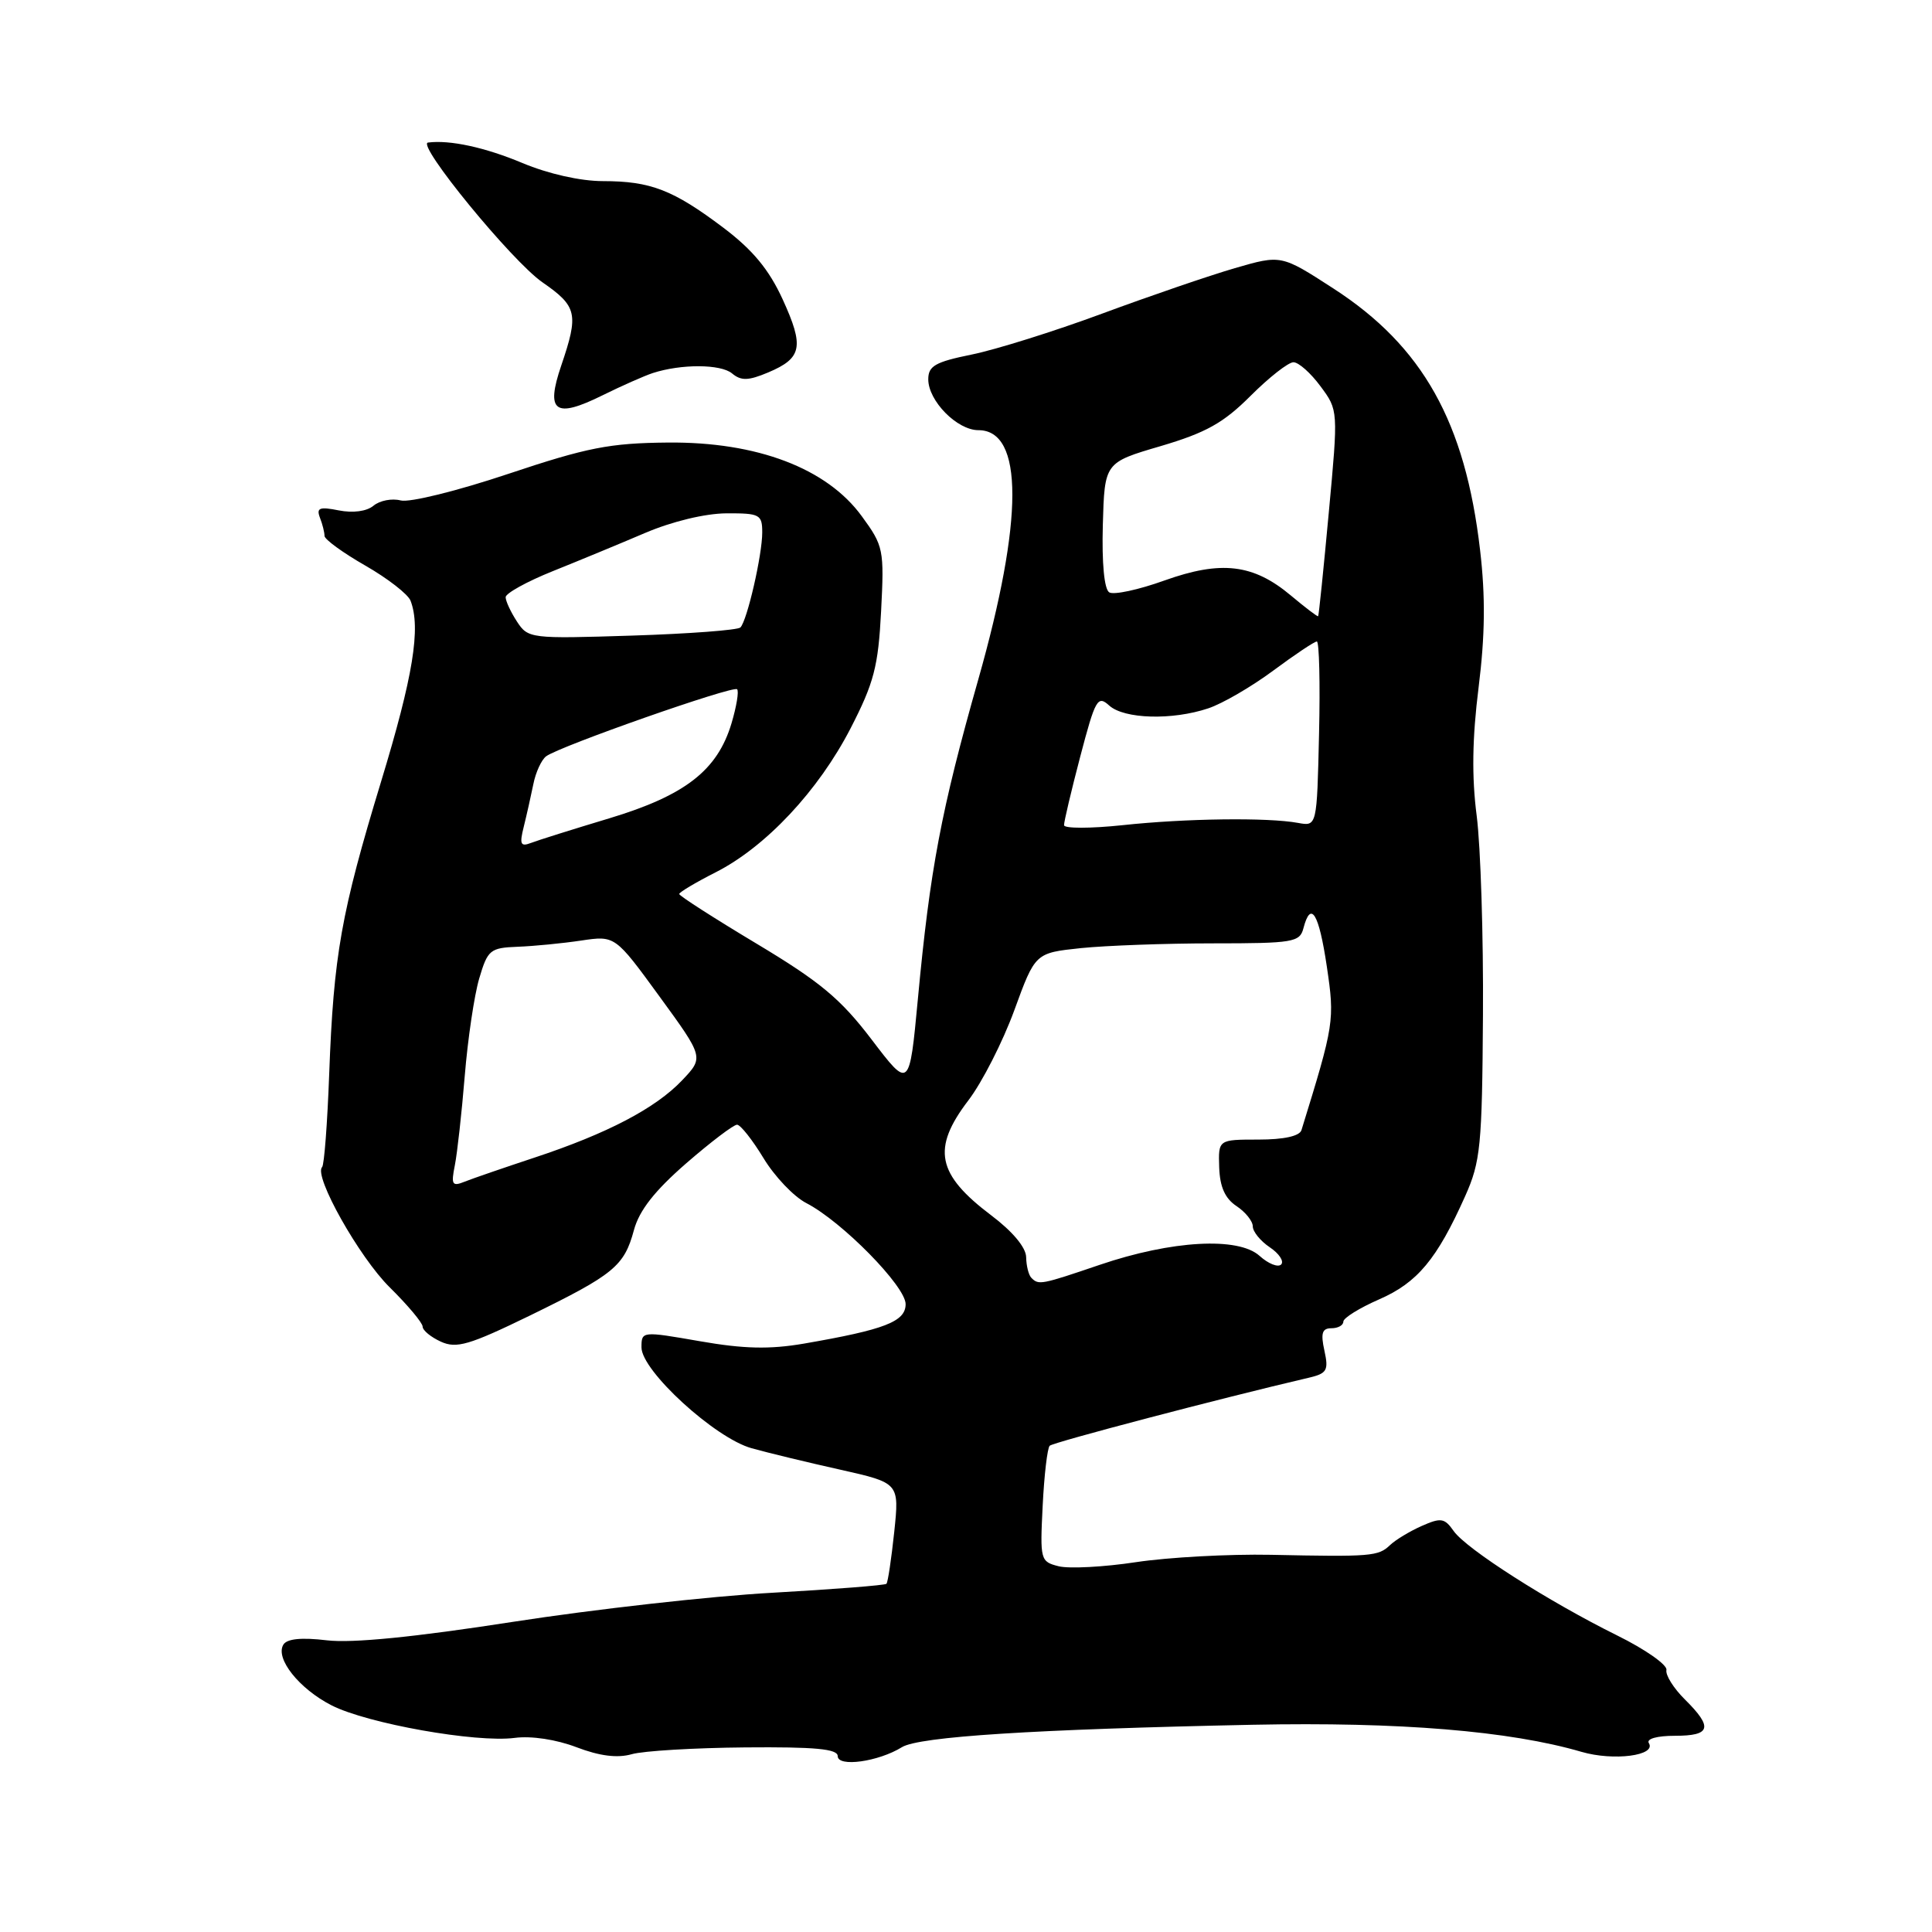<?xml version="1.0" encoding="UTF-8" standalone="no"?>
<!DOCTYPE svg PUBLIC "-//W3C//DTD SVG 1.1//EN" "http://www.w3.org/Graphics/SVG/1.1/DTD/svg11.dtd" >
<svg xmlns="http://www.w3.org/2000/svg" xmlns:xlink="http://www.w3.org/1999/xlink" version="1.1" viewBox="0 0 256 256">
 <g >
 <path fill="currentColor"
d=" M 119.51 231.51 C 121.78 230.11 136.97 229.14 166.00 228.54 C 185.41 228.15 200.06 229.35 209.56 232.13 C 213.82 233.37 219.51 232.63 218.48 230.97 C 218.13 230.40 219.57 230.00 221.94 230.00 C 226.70 230.00 227.01 228.91 223.27 225.20 C 221.77 223.72 220.66 221.95 220.81 221.28 C 220.95 220.61 218.02 218.55 214.29 216.71 C 205.16 212.19 194.29 205.25 192.62 202.87 C 191.41 201.14 190.93 201.07 188.38 202.20 C 186.80 202.90 184.91 204.04 184.18 204.74 C 182.63 206.22 181.70 206.30 168.40 206.02 C 162.84 205.91 154.81 206.35 150.55 206.99 C 146.29 207.64 141.67 207.88 140.29 207.54 C 137.85 206.93 137.80 206.71 138.16 199.52 C 138.36 195.46 138.78 191.88 139.09 191.57 C 139.55 191.11 161.83 185.26 173.32 182.58 C 175.84 182.00 176.07 181.61 175.49 178.96 C 174.98 176.65 175.19 176.00 176.42 176.00 C 177.29 176.00 178.00 175.61 178.00 175.12 C 178.00 174.64 180.14 173.31 182.75 172.17 C 187.81 169.96 190.40 166.86 194.14 158.50 C 196.18 153.93 196.39 151.86 196.50 134.50 C 196.57 124.05 196.19 112.17 195.67 108.10 C 195.00 102.95 195.08 97.79 195.92 91.10 C 196.78 84.21 196.84 79.07 196.12 72.90 C 194.15 55.93 188.53 45.89 176.69 38.23 C 169.77 33.75 169.77 33.75 163.63 35.53 C 160.26 36.51 152.32 39.23 146.00 41.57 C 139.68 43.91 131.91 46.34 128.75 46.98 C 123.93 47.96 123.00 48.49 123.00 50.26 C 123.00 53.12 126.82 57.00 129.64 57.00 C 135.65 57.00 135.64 68.84 129.62 90.06 C 124.70 107.40 123.23 115.18 121.62 132.41 C 120.50 144.32 120.50 144.32 115.50 137.75 C 111.38 132.34 108.69 130.10 100.25 125.04 C 94.61 121.66 90.00 118.70 90.00 118.46 C 90.00 118.23 92.16 116.94 94.80 115.60 C 101.46 112.23 108.44 104.78 112.71 96.50 C 115.81 90.47 116.37 88.32 116.75 81.00 C 117.17 72.82 117.08 72.35 114.19 68.40 C 109.56 62.04 100.30 58.53 88.50 58.64 C 80.77 58.71 77.79 59.30 67.35 62.79 C 60.60 65.05 54.26 66.62 53.09 66.31 C 51.93 66.01 50.32 66.32 49.49 67.01 C 48.59 67.76 46.77 68.00 44.89 67.63 C 42.34 67.12 41.90 67.29 42.39 68.59 C 42.73 69.45 43.00 70.54 43.00 71.01 C 43.00 71.47 45.43 73.24 48.40 74.94 C 51.37 76.64 54.07 78.74 54.40 79.60 C 55.79 83.21 54.74 89.62 50.50 103.55 C 45.20 120.97 44.21 126.52 43.62 142.32 C 43.38 148.83 42.96 154.37 42.68 154.65 C 41.53 155.80 47.60 166.60 51.64 170.58 C 54.04 172.95 56.00 175.29 56.00 175.78 C 56.00 176.28 57.09 177.17 58.42 177.78 C 60.49 178.72 62.17 178.23 70.17 174.34 C 81.36 168.88 82.71 167.77 84.00 162.99 C 84.70 160.39 86.74 157.79 90.92 154.15 C 94.18 151.32 97.22 149.01 97.67 149.03 C 98.13 149.05 99.70 151.04 101.17 153.46 C 102.64 155.89 105.19 158.57 106.85 159.42 C 111.57 161.86 120.00 170.44 120.00 172.80 C 120.00 175.12 117.26 176.18 106.50 178.04 C 101.99 178.81 98.57 178.74 92.75 177.72 C 85.05 176.38 85.00 176.38 85.00 178.54 C 85.00 181.64 94.74 190.56 99.60 191.90 C 101.74 192.50 107.03 193.78 111.34 194.74 C 119.17 196.50 119.17 196.50 118.49 203.00 C 118.11 206.57 117.65 209.66 117.46 209.86 C 117.27 210.06 110.45 210.59 102.31 211.05 C 94.16 211.50 78.69 213.24 67.92 214.91 C 54.91 216.93 46.66 217.75 43.31 217.35 C 39.96 216.95 38.03 217.14 37.55 217.92 C 36.43 219.74 39.63 223.77 43.94 225.97 C 48.67 228.38 63.09 230.95 68.20 230.28 C 70.40 229.99 73.71 230.49 76.40 231.52 C 79.47 232.69 81.81 232.98 83.71 232.44 C 85.24 232.00 92.01 231.60 98.75 231.54 C 108.00 231.46 111.00 231.74 111.00 232.69 C 111.00 234.19 116.39 233.44 119.51 231.51 Z  M 86.50 49.43 C 90.27 48.21 95.50 48.23 97.00 49.48 C 98.20 50.48 99.15 50.46 101.79 49.35 C 106.29 47.45 106.58 45.95 103.70 39.65 C 101.89 35.71 99.75 33.12 95.86 30.18 C 89.20 25.16 86.21 24.00 79.90 24.00 C 76.92 24.00 72.66 23.04 69.22 21.60 C 64.29 19.53 59.59 18.51 56.71 18.89 C 55.13 19.10 67.84 34.62 71.88 37.41 C 76.48 40.60 76.70 41.58 74.37 48.43 C 72.27 54.59 73.53 55.50 79.82 52.39 C 82.39 51.12 85.40 49.79 86.50 49.43 Z  M 136.67 169.33 C 136.30 168.97 135.99 167.73 135.97 166.58 C 135.95 165.30 134.18 163.18 131.37 161.06 C 124.12 155.59 123.44 152.20 128.31 145.81 C 130.13 143.43 132.87 138.05 134.40 133.87 C 137.17 126.27 137.17 126.27 143.23 125.63 C 146.57 125.29 154.44 125.00 160.74 125.00 C 171.35 125.00 172.23 124.85 172.71 123.00 C 173.69 119.25 174.76 120.99 175.81 128.06 C 176.87 135.23 176.80 135.67 172.45 149.75 C 172.20 150.54 170.13 151.00 166.75 151.00 C 161.43 151.00 161.43 151.00 161.55 154.69 C 161.64 157.27 162.32 158.80 163.84 159.81 C 165.03 160.60 166.00 161.81 166.00 162.50 C 166.00 163.19 167.01 164.44 168.25 165.27 C 169.49 166.10 170.17 167.13 169.76 167.55 C 169.35 167.97 168.06 167.46 166.90 166.41 C 164.08 163.86 155.26 164.35 145.71 167.60 C 137.95 170.24 137.63 170.30 136.67 169.33 Z  M 60.27 154.40 C 60.59 152.78 61.18 147.46 61.58 142.58 C 61.98 137.70 62.84 131.88 63.50 129.65 C 64.62 125.86 64.94 125.59 68.60 125.45 C 70.74 125.37 74.53 125.00 77.00 124.63 C 81.50 123.96 81.50 123.96 87.38 132.03 C 93.27 140.11 93.27 140.11 90.38 143.15 C 86.87 146.85 80.45 150.21 70.79 153.40 C 66.78 154.73 62.64 156.15 61.59 156.57 C 59.91 157.25 59.75 156.99 60.27 154.40 Z  M 69.40 109.55 C 69.78 108.02 70.35 105.48 70.67 103.91 C 70.98 102.33 71.75 100.67 72.37 100.21 C 74.18 98.87 97.14 90.81 97.67 91.33 C 97.93 91.59 97.59 93.62 96.93 95.84 C 95.06 102.08 90.79 105.40 80.74 108.43 C 75.92 109.88 71.24 111.35 70.34 111.70 C 68.97 112.22 68.82 111.86 69.40 109.55 Z  M 140.99 109.34 C 140.98 108.88 141.95 104.78 143.14 100.24 C 145.14 92.63 145.44 92.09 146.98 93.49 C 148.96 95.28 155.33 95.46 160.10 93.86 C 161.97 93.24 165.84 90.99 168.71 88.86 C 171.57 86.74 174.17 85.00 174.49 85.00 C 174.80 85.00 174.94 90.51 174.78 97.25 C 174.50 109.50 174.50 109.50 172.00 109.04 C 167.97 108.30 157.10 108.44 148.75 109.34 C 144.49 109.79 140.99 109.79 140.99 109.34 Z  M 68.50 82.36 C 67.68 81.10 67.00 79.65 67.00 79.13 C 67.00 78.62 69.81 77.06 73.25 75.68 C 76.69 74.30 82.20 72.02 85.50 70.61 C 89.07 69.09 93.43 68.04 96.25 68.02 C 100.68 68.00 101.00 68.17 101.00 70.56 C 101.00 73.53 99.01 82.20 98.11 83.14 C 97.78 83.49 91.31 83.98 83.75 84.22 C 70.29 84.65 69.97 84.61 68.50 82.36 Z  M 171.05 78.91 C 166.07 74.73 161.81 74.23 154.29 76.92 C 150.87 78.15 147.58 78.86 146.98 78.49 C 146.32 78.08 145.99 74.64 146.13 69.56 C 146.36 61.29 146.36 61.29 153.80 59.11 C 159.79 57.34 162.11 56.05 165.70 52.46 C 168.15 50.01 170.71 48.00 171.39 48.00 C 172.07 48.00 173.68 49.43 174.97 51.18 C 177.33 54.36 177.33 54.36 176.07 67.93 C 175.38 75.39 174.75 81.57 174.66 81.65 C 174.57 81.74 172.95 80.50 171.05 78.91 Z "/>
</g>
</svg>